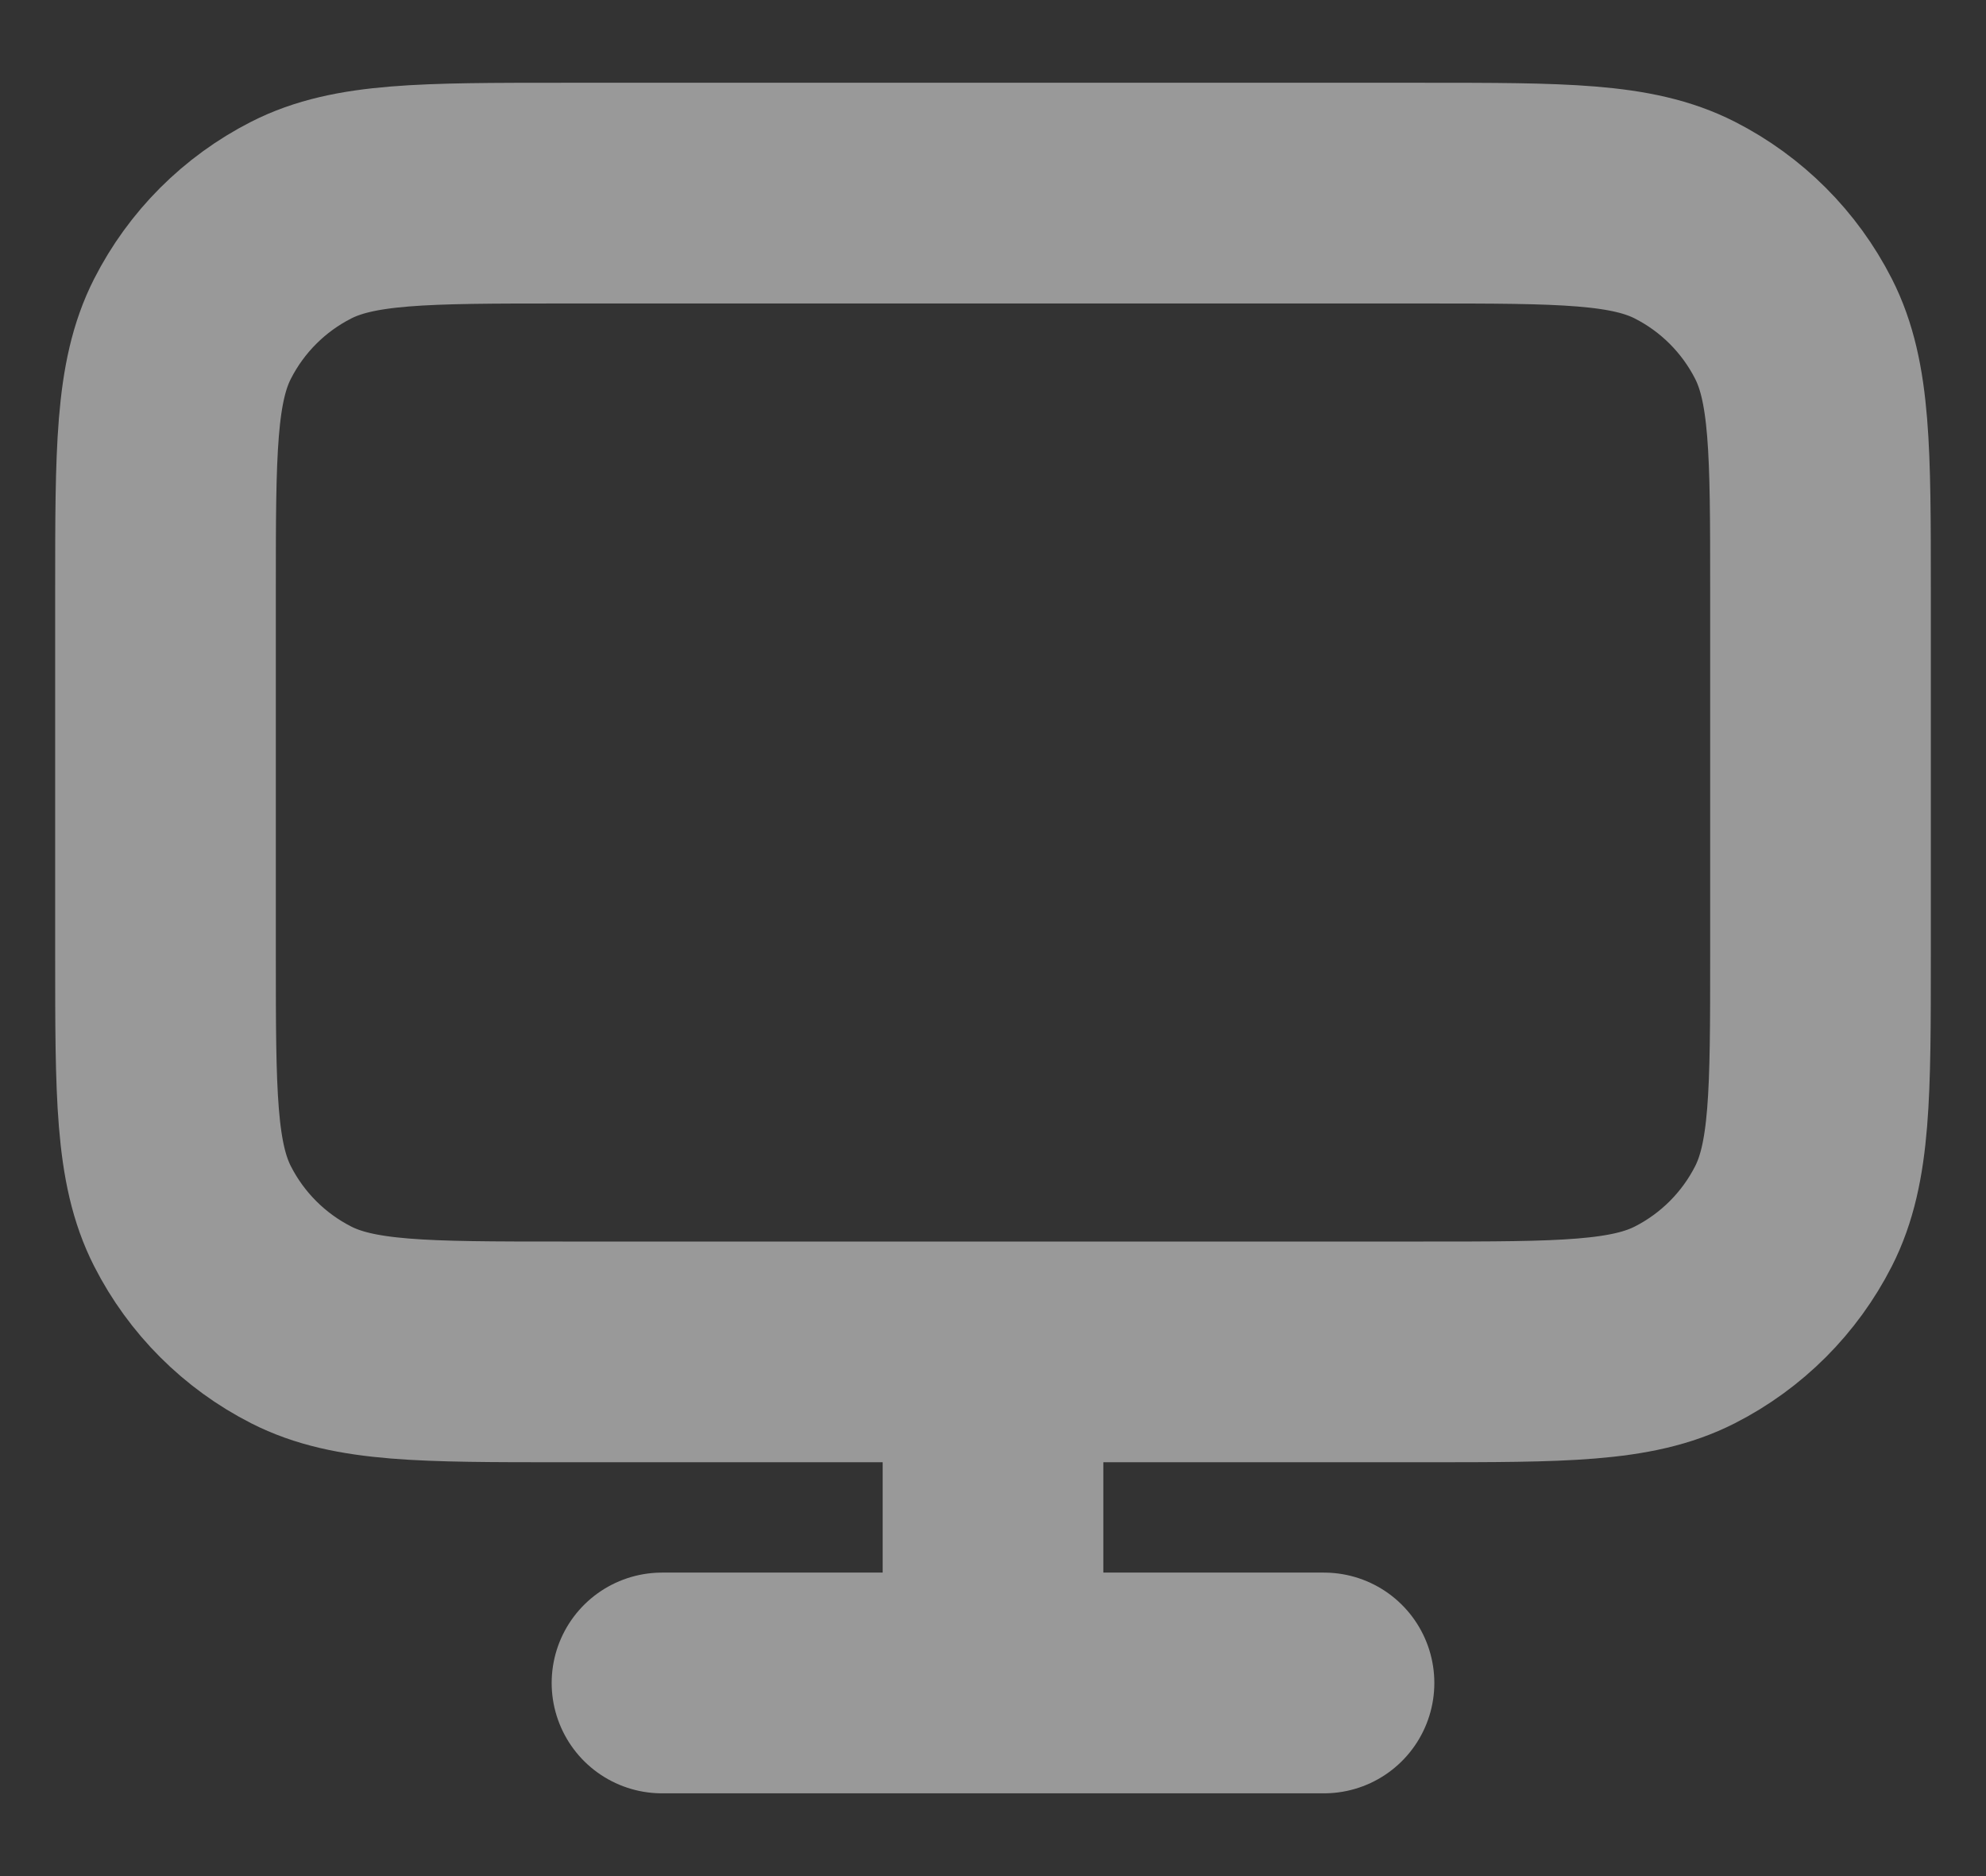 <svg width="18" height="17" viewBox="0 0 18 17" fill="none" xmlns="http://www.w3.org/2000/svg">
<rect x="0" y="0" width="18" height="17" fill="#333333" stroke="none"/>
<path d="M6 15.25H12M9 12.25V15.25M5.1 12.25H12.9C14.16 12.25 14.79 12.25 15.271 12.005C15.695 11.789 16.039 11.445 16.255 11.021C16.5 10.54 16.5 9.91 16.5 8.65V5.35C16.5 4.09 16.5 3.46 16.255 2.979C16.039 2.555 15.695 2.211 15.271 1.995C14.79 1.75 14.16 1.75 12.9 1.75H5.1C3.84 1.75 3.21 1.75 2.729 1.995C2.305 2.211 1.961 2.555 1.745 2.979C1.5 3.46 1.5 4.09 1.5 5.35V8.65C1.5 9.91 1.5 10.54 1.745 11.021C1.961 11.445 2.305 11.789 2.729 12.005C3.21 12.25 3.84 12.25 5.1 12.25Z" stroke="white" stroke-opacity="0.5" stroke-width="2" stroke-linecap="round" stroke-linejoin="round"/>
</svg>
